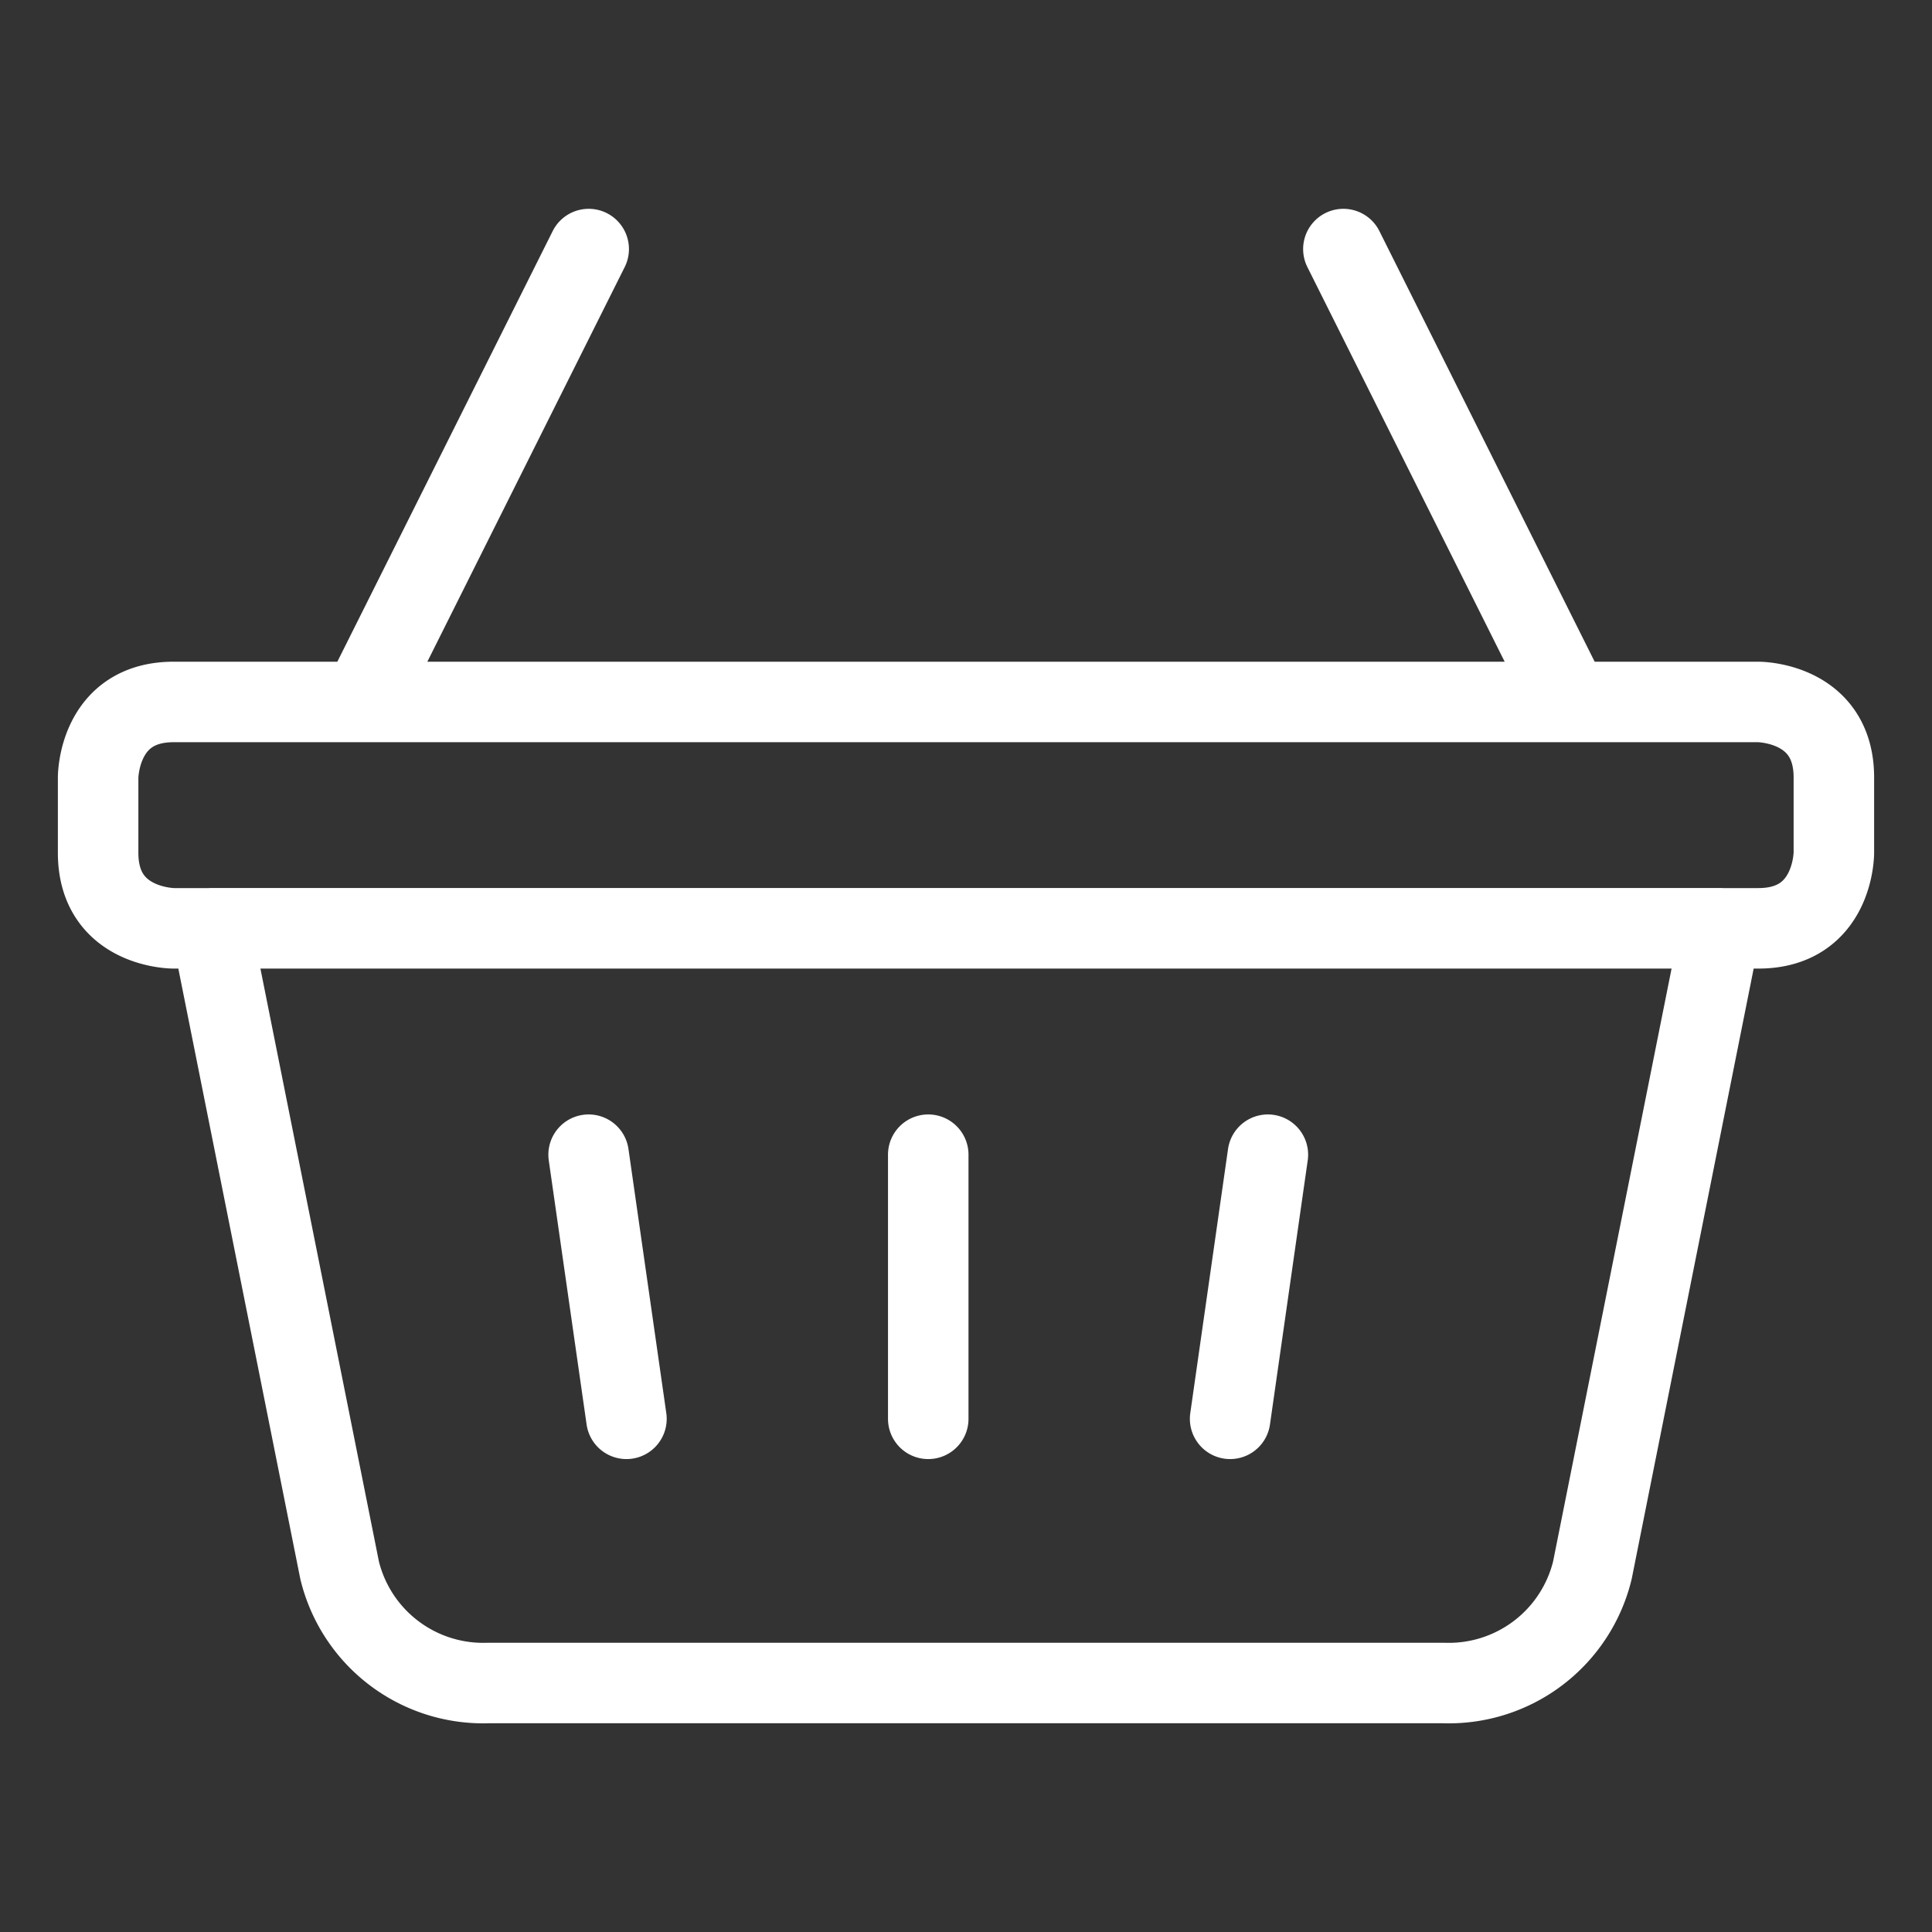 <svg viewBox="0 0 24 24" fill="none" xmlns="http://www.w3.org/2000/svg"><rect x="0" y="0" width="24" height="24" fill="#333333" stroke="none"/><path d="m4.5 8.719 2.813-5.625M19.5 8.719l-2.812-5.625m-5.157 11.25v3.281m4.219-3.281-.469 3.281m-7.969-3.281.47 3.281m13.593-6.094H2.625l1.594 7.976a1.836 1.836 0 0 0 1.846 1.4h11.87a1.836 1.836 0 0 0 1.846-1.4zM2.156 8.72h19.688s.937 0 .937.937v.938s0 .937-.937.937H2.156s-.937 0-.937-.937v-.938s0-.937.937-.937" stroke="#fff" stroke-linecap="round" stroke-linejoin="round"/></svg>